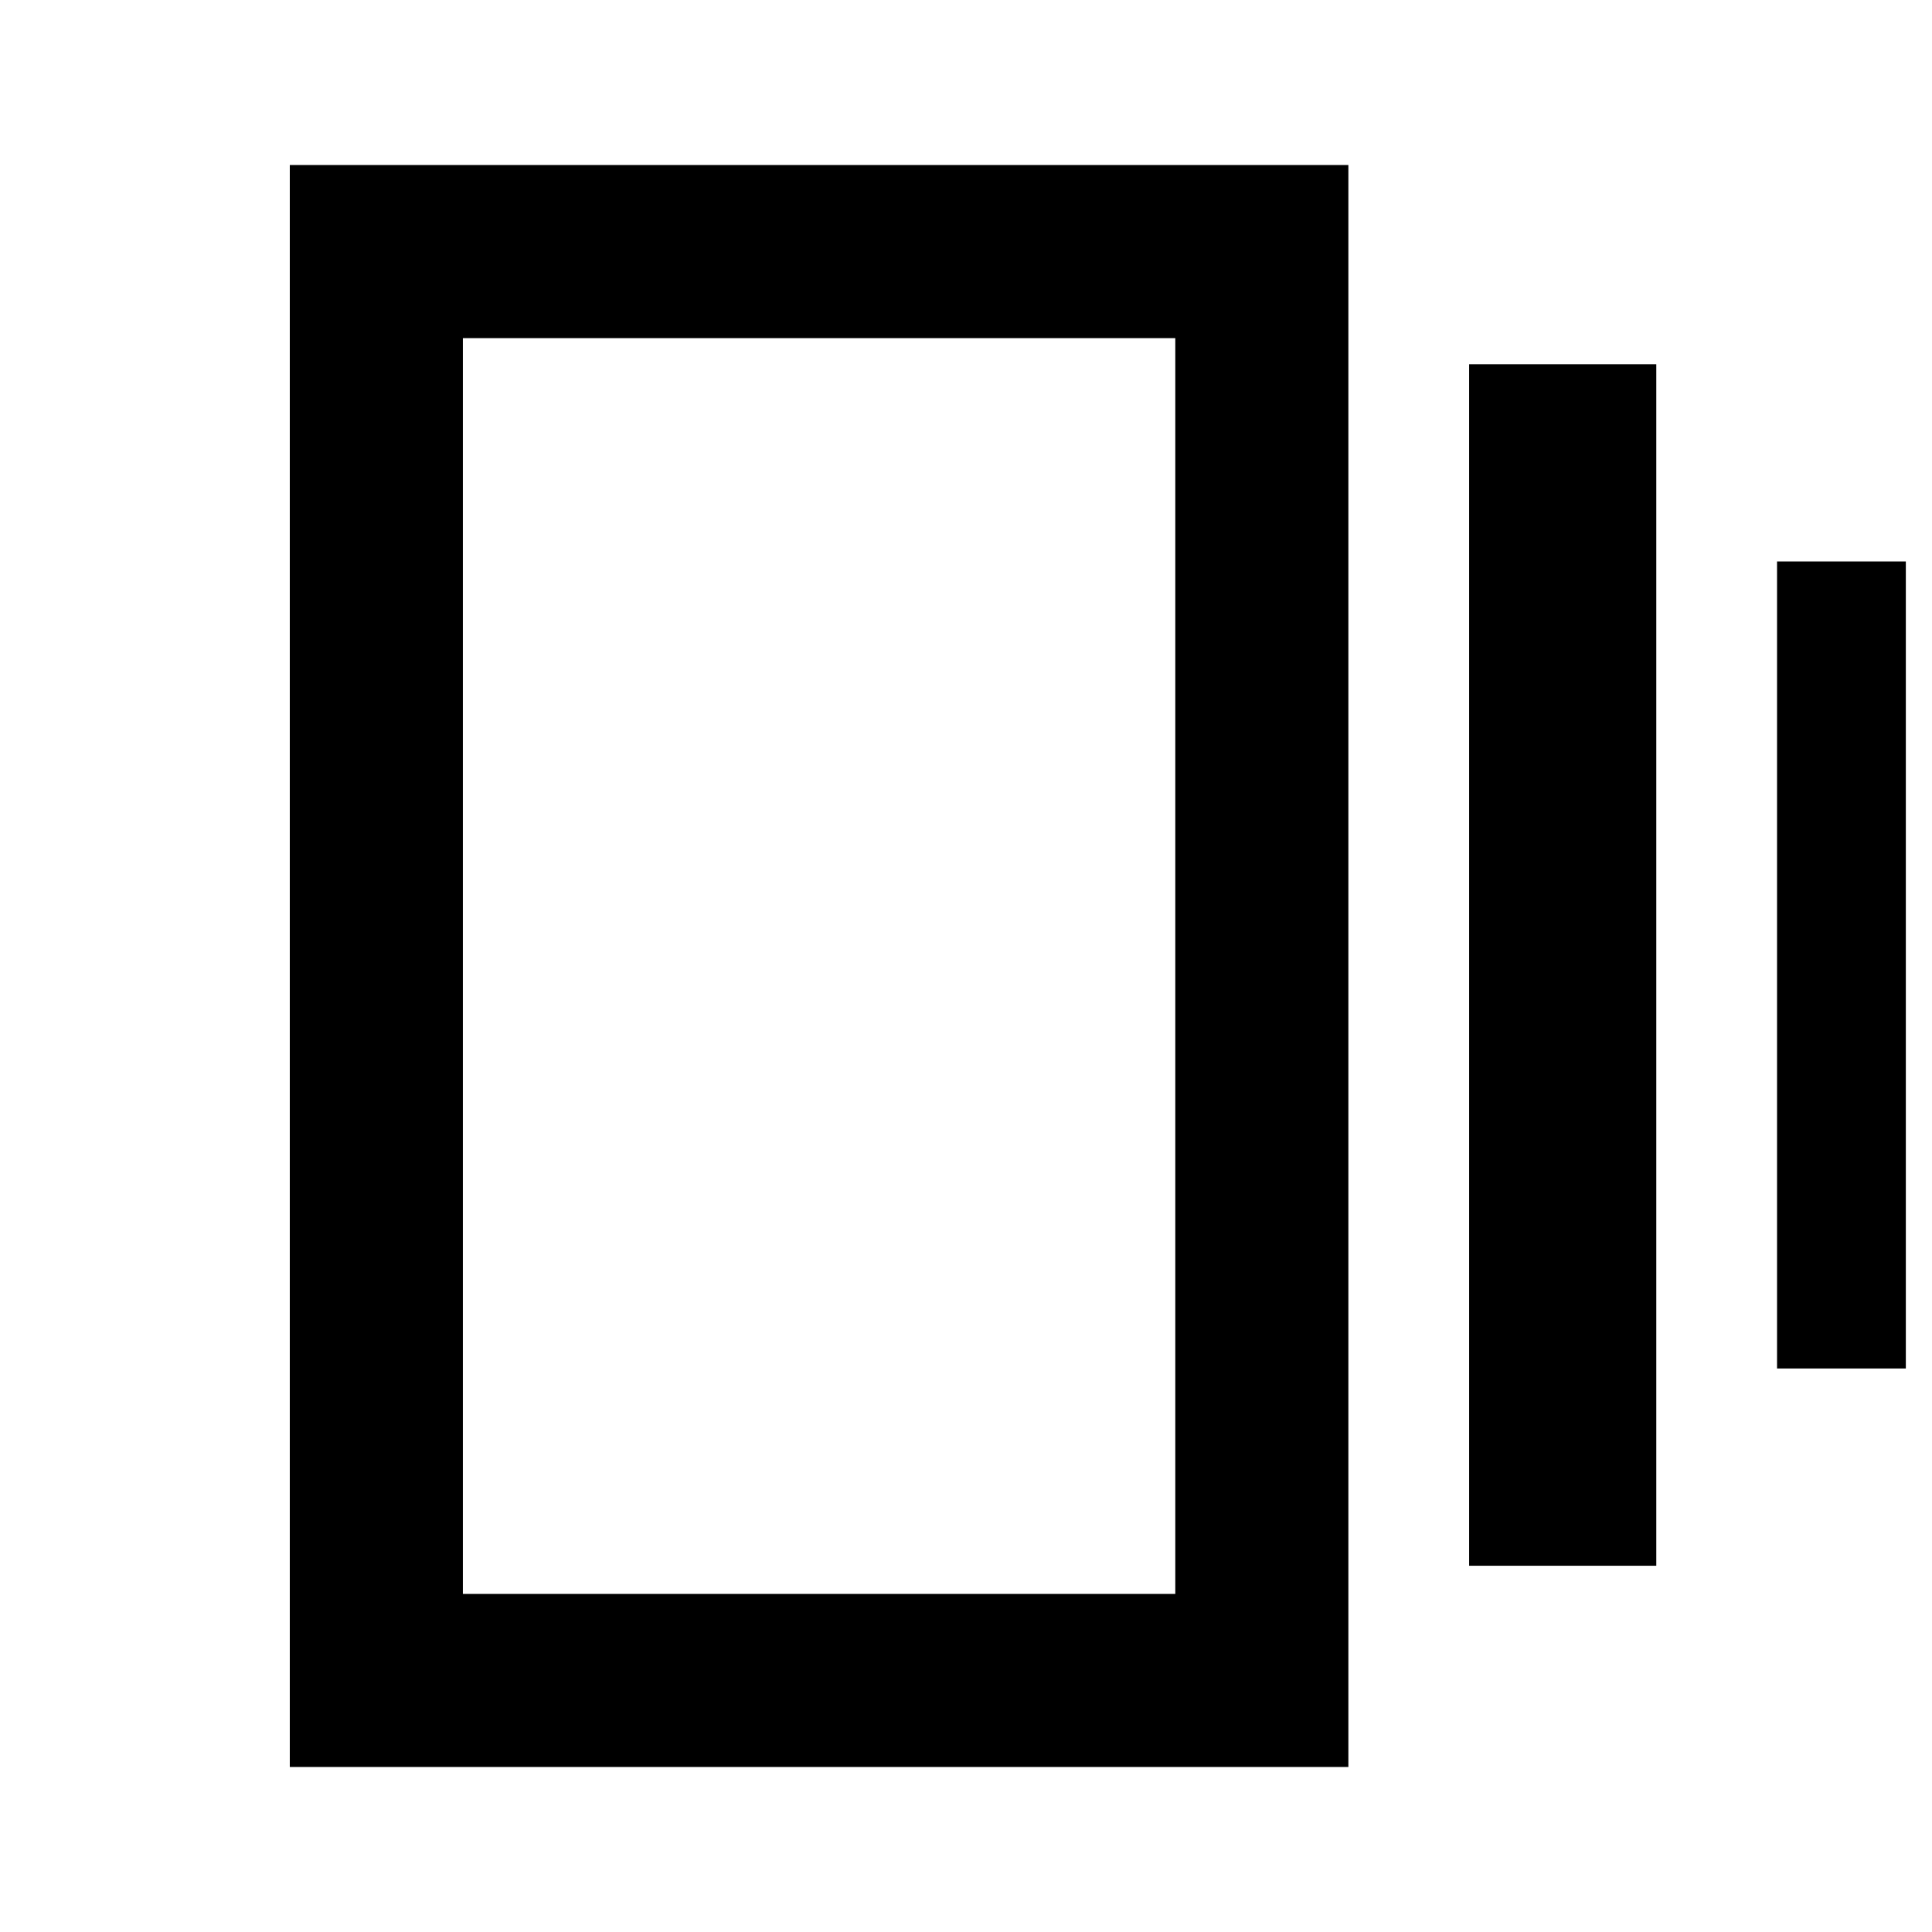 <svg xmlns="http://www.w3.org/2000/svg" height="24" width="24"><path d="M18.25 19.45V4.525h2.325V19.45ZM3.6 21.95V2.05h13.15v19.9ZM22.075 17V6.975h1.6V17ZM5.75 19.8h8.85V4.2H5.75Zm0-15.6v15.6Z"/></svg>
